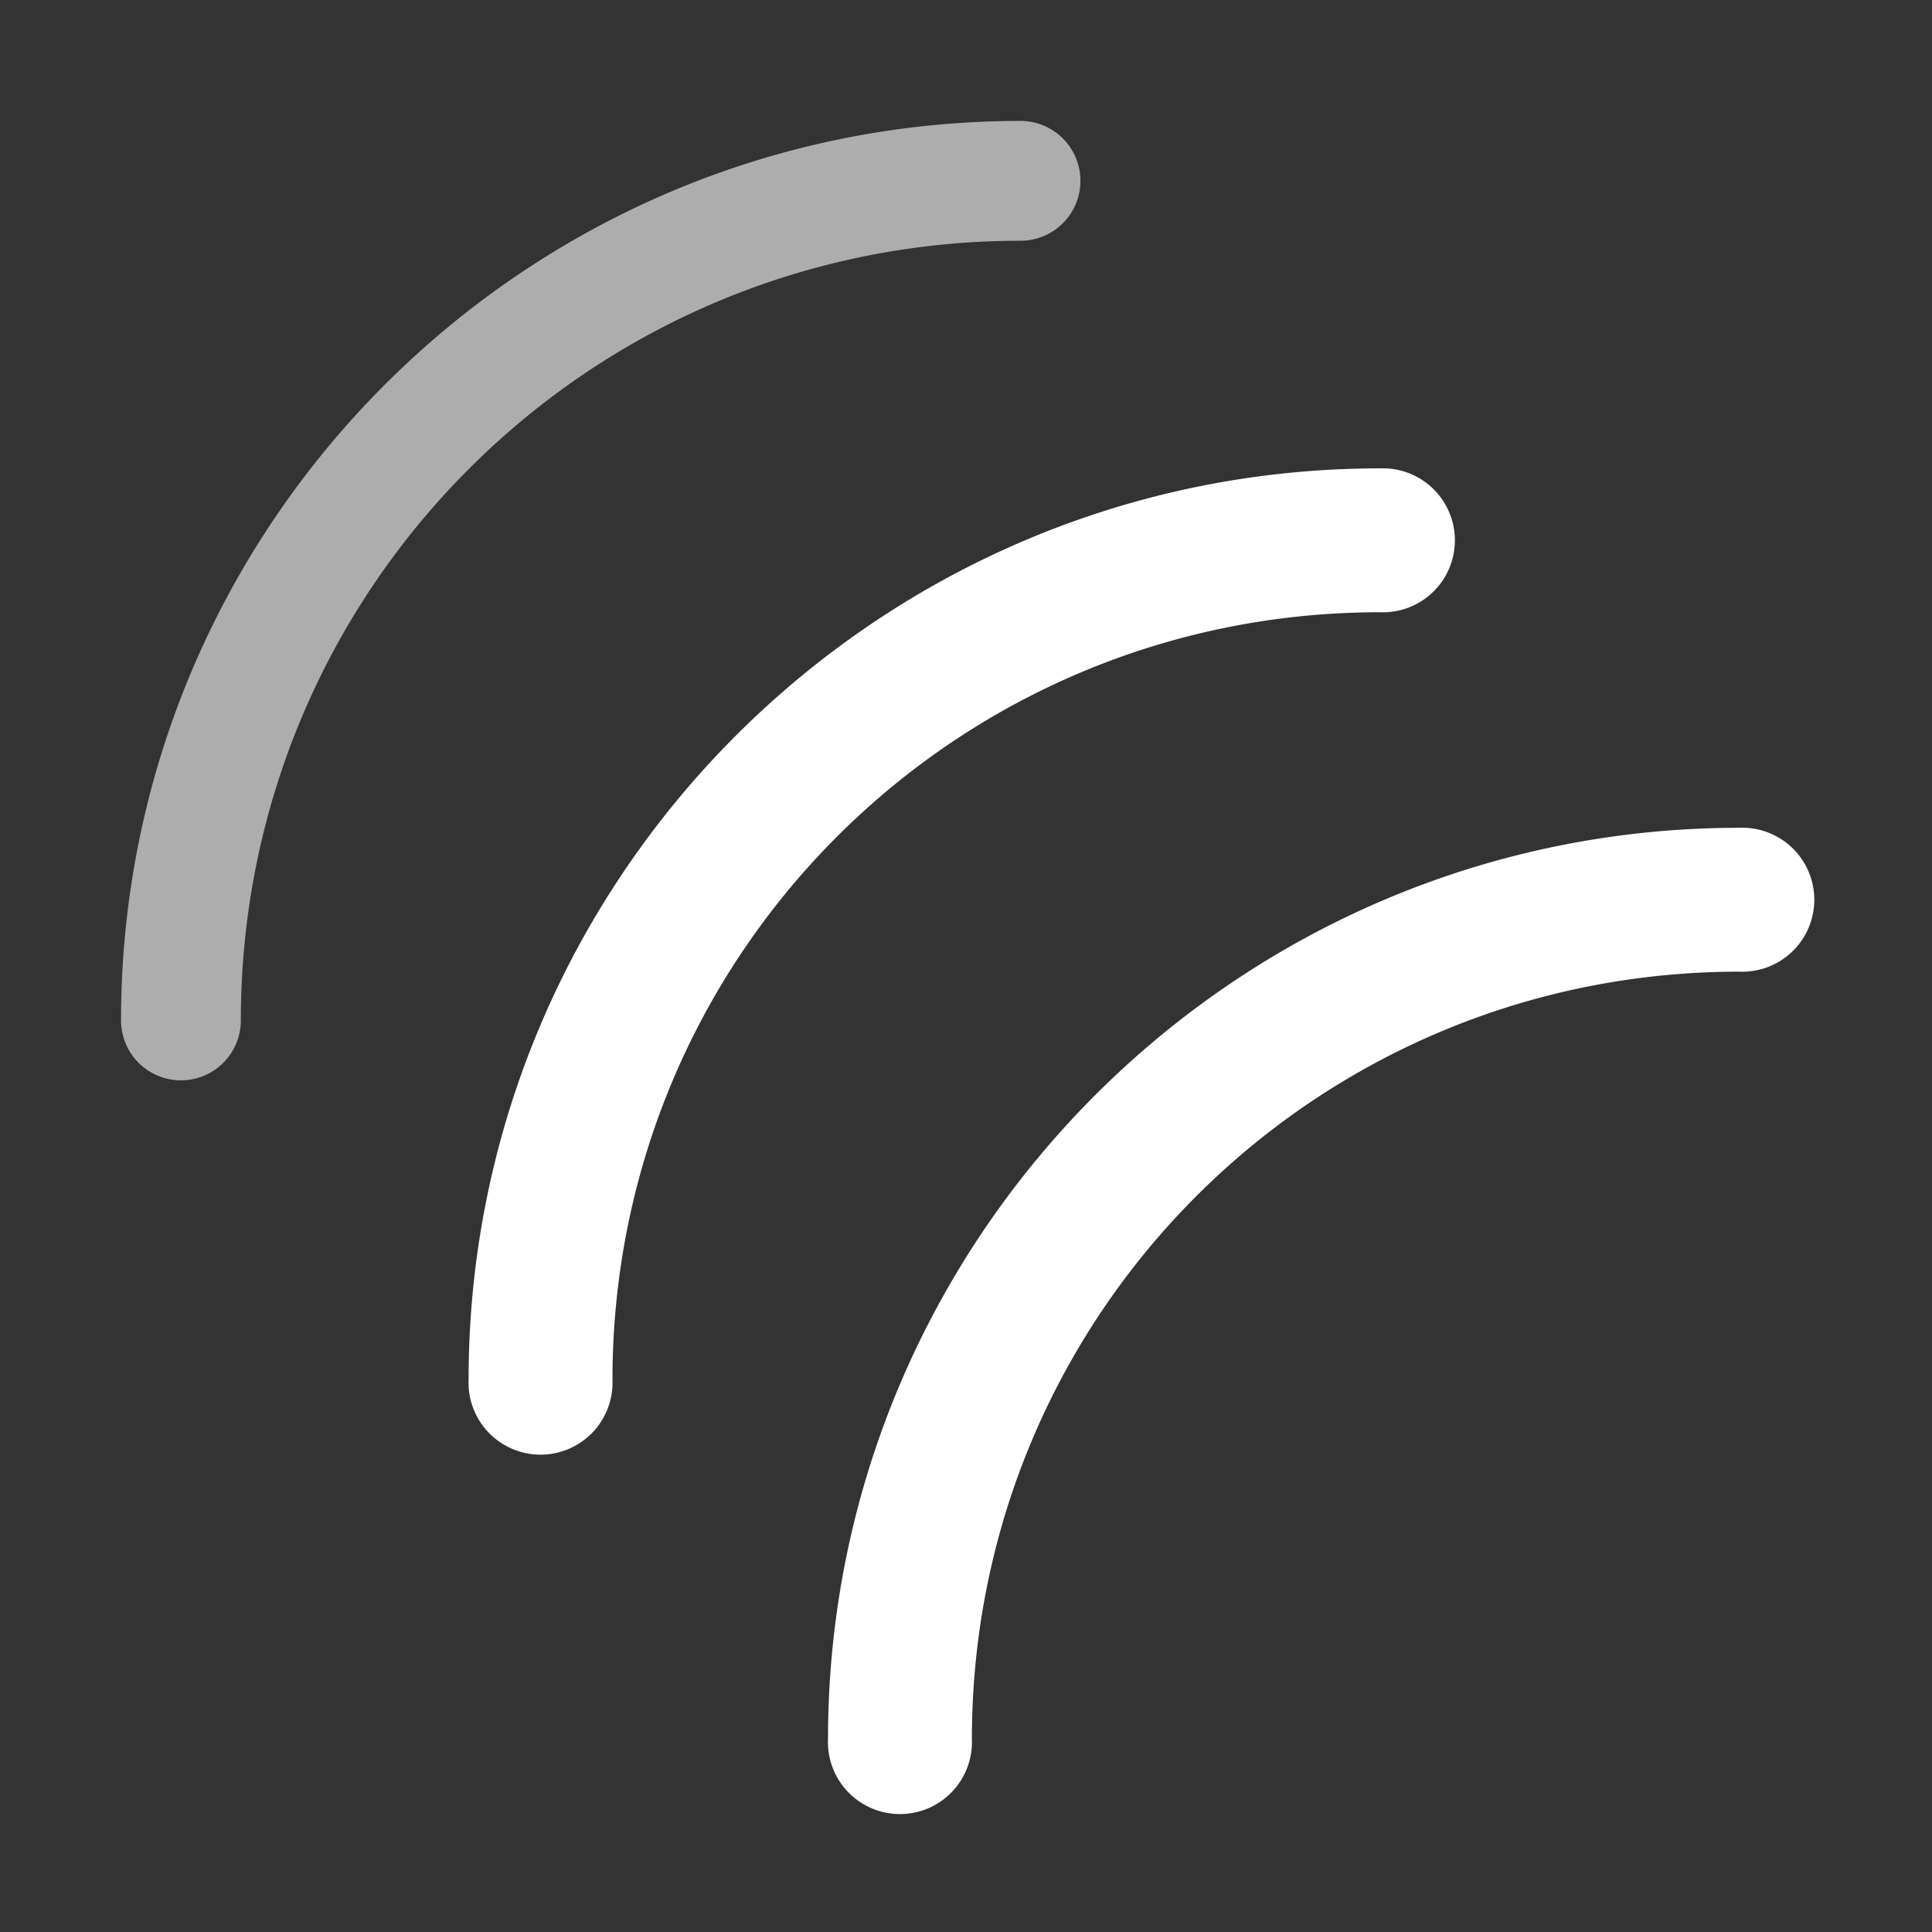 <svg height="1600" viewBox="0 0 1600 1600" width="1600" xmlns="http://www.w3.org/2000/svg" xmlns:inkscape="http://www.inkscape.org/namespaces/inkscape" xmlns:sodipodi="http://sodipodi.sourceforge.net/DTD/sodipodi-0.dtd"><rect x="0" y="0" width="1600" height="1600" fill="#333333" stroke="none"/><sodipodi:namedview pagecolor="#303030" showgrid="true"><inkscape:grid id="grid5" units="px" spacingx="100" spacingy="100" color="#4772b3" opacity="0.2" visible="true" /></sodipodi:namedview><g fill="#fff"><g enable-background="new" transform="matrix(-99.217 0 0 -99.217 141683.095 58439.947)"><path d="m1419.494 588.002c4.14 0 7.508-3.368 7.508-7.508a.5.5 0 1 0 -1 0c0 3.6-2.908 6.508-6.508 6.508a.5.5 0 1 0 0 1z" opacity=".6"/><path d="m1416.494 585.102c4.194 0 7.607-3.413 7.607-7.607a.601.601 0 1 0 -1.201 0c0 3.546-2.861 6.406-6.406 6.406a.601.601 0 1 0 0 1.201z"/><path d="m1413.494 582.102c4.194 0 7.607-3.413 7.607-7.607a.601.601 0 1 0 -1.201 0c0 3.546-2.861 6.406-6.406 6.406a.601.601 0 1 0 0 1.201z"/></g></g></svg>